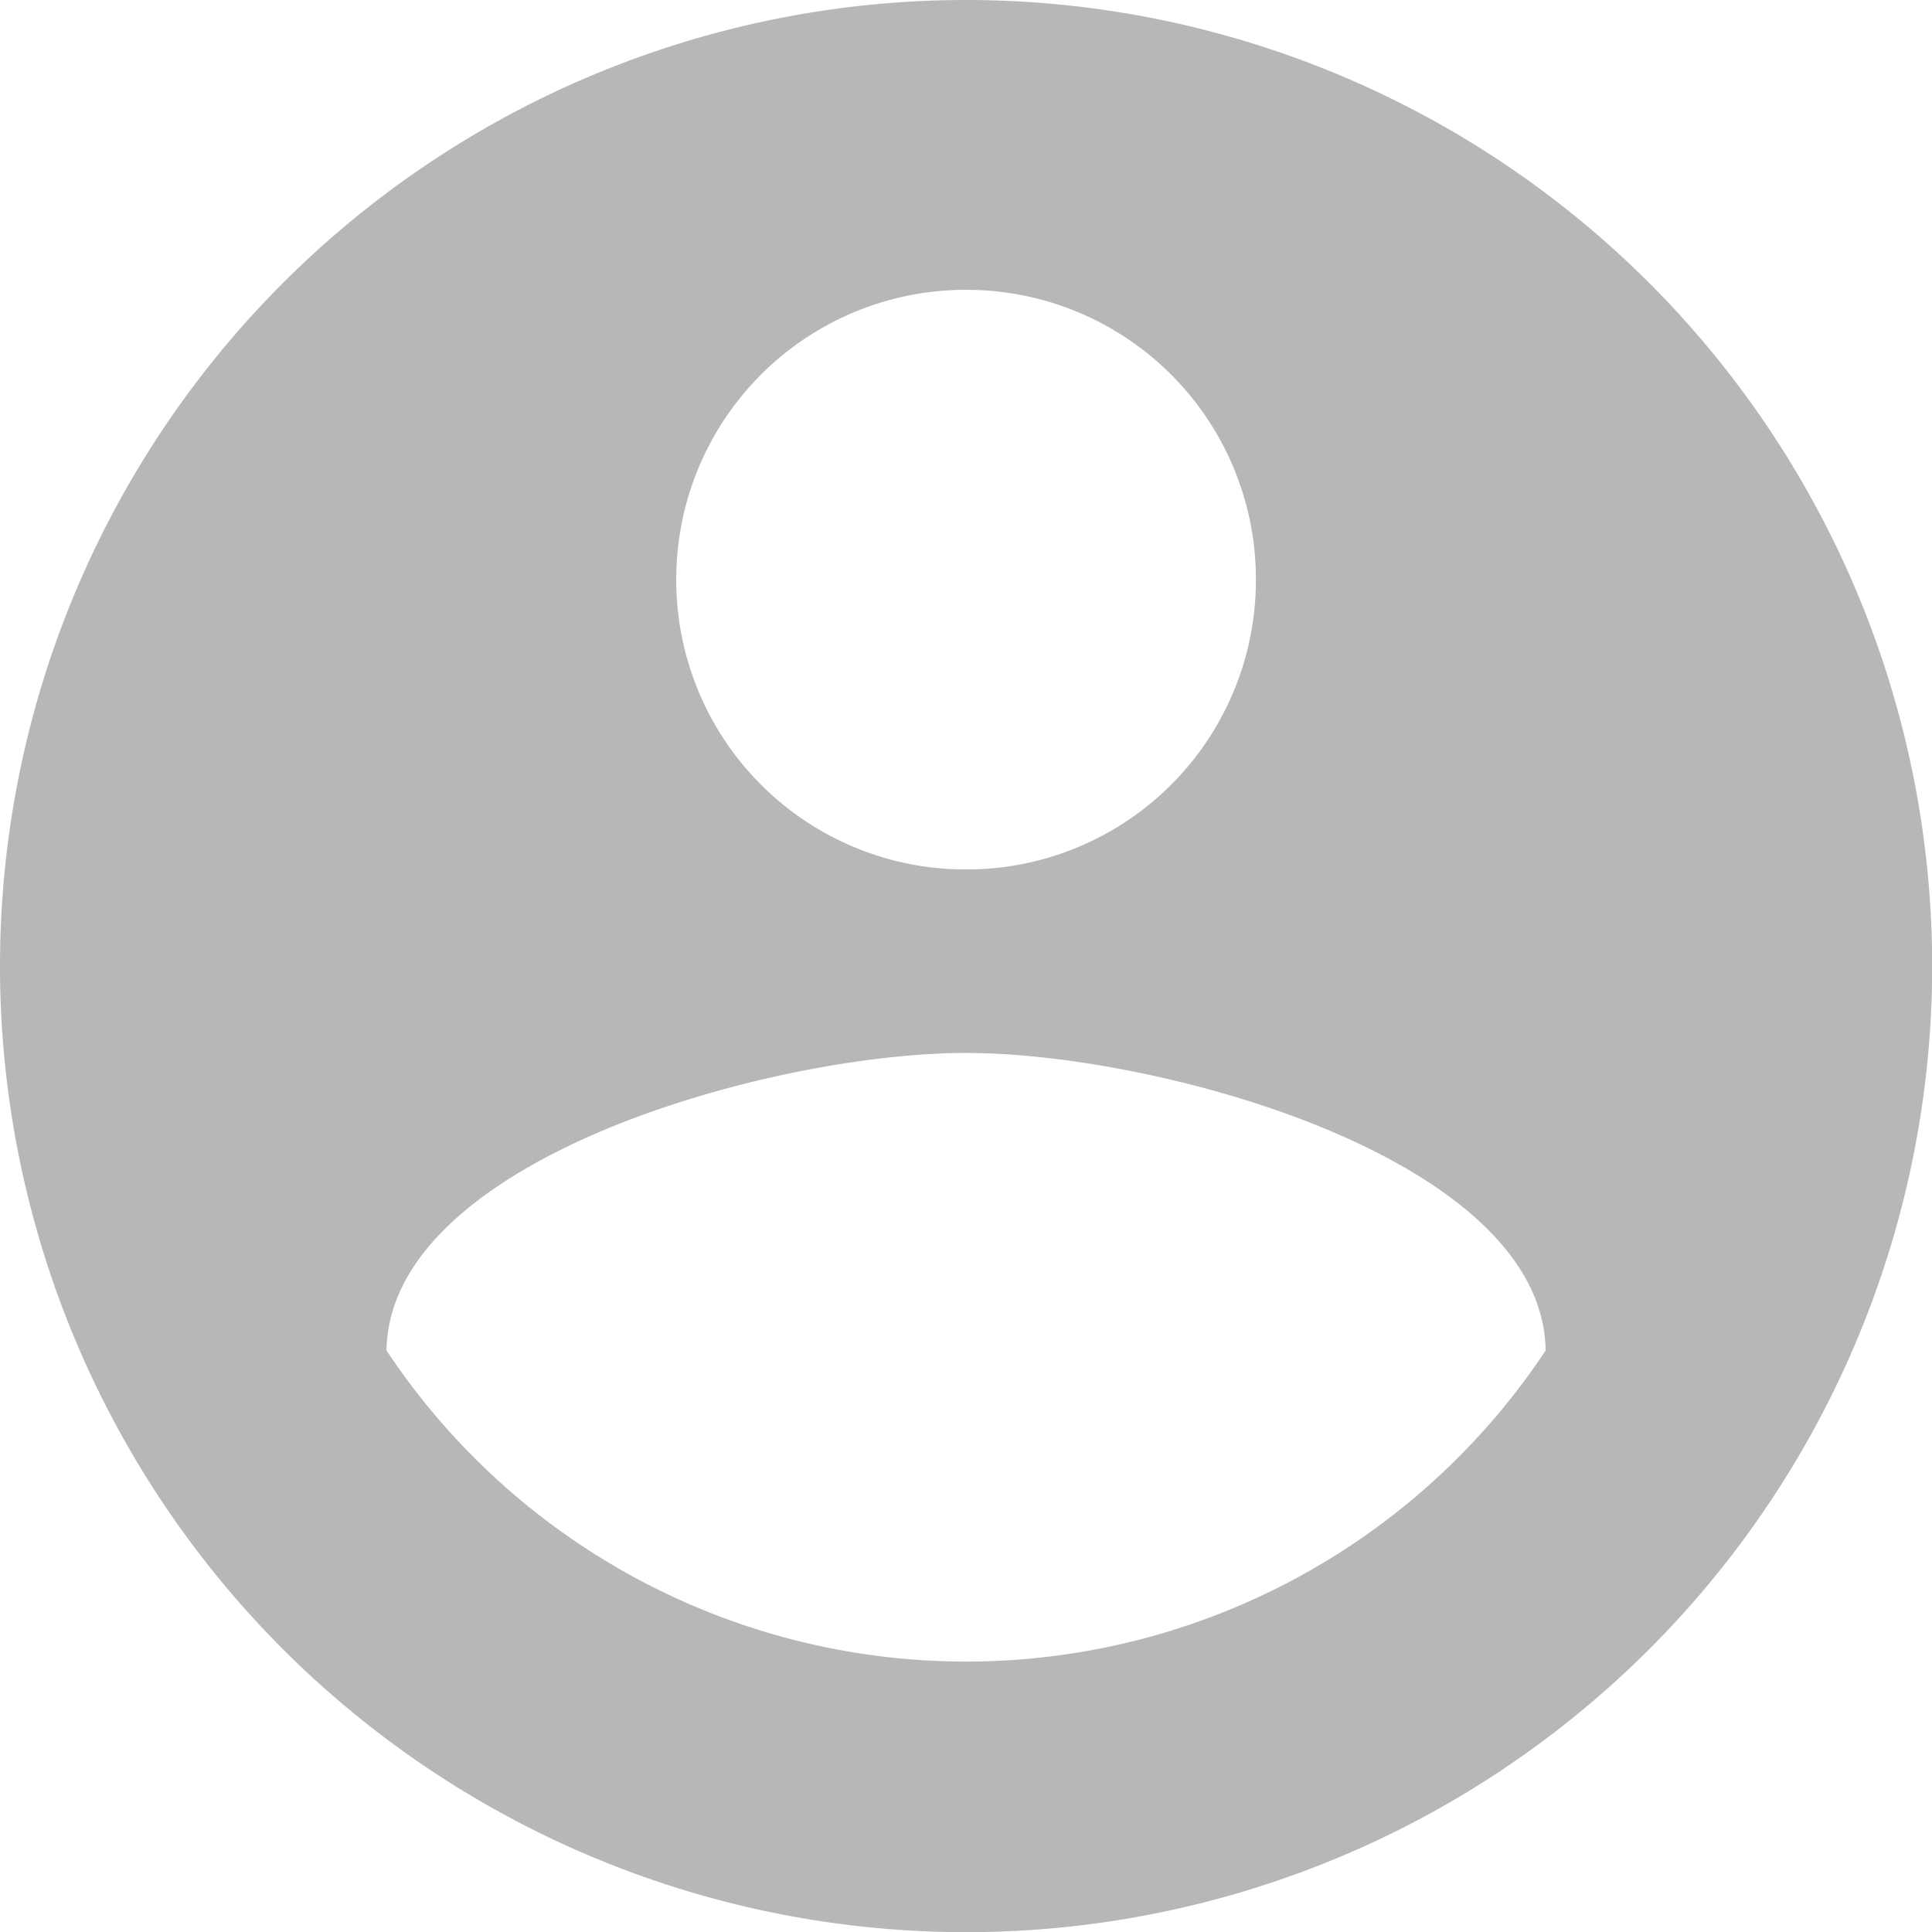 <svg xmlns="http://www.w3.org/2000/svg" width="22.798" height="22.798" viewBox="0 0 22.798 22.798">
  <path id="Icon" d="M136.4-345A11.4,11.4,0,0,0,125-333.6a11.4,11.4,0,0,0,11.4,11.4,11.4,11.4,0,0,0,11.4-11.4A11.4,11.4,0,0,0,136.4-345Zm0,3.42a3.415,3.415,0,0,1,3.42,3.42,3.415,3.415,0,0,1-3.42,3.42,3.415,3.415,0,0,1-3.42-3.42,3.415,3.415,0,0,1,3.42-3.42Zm0,16.187a8.208,8.208,0,0,1-6.839-3.671c.034-2.268,4.56-3.511,6.839-3.511s6.805,1.242,6.839,3.511a8.208,8.208,0,0,1-6.839,3.671Z" transform="translate(-125 345)" fill="#b7b7b7" fill-rule="evenodd"/>
</svg>
